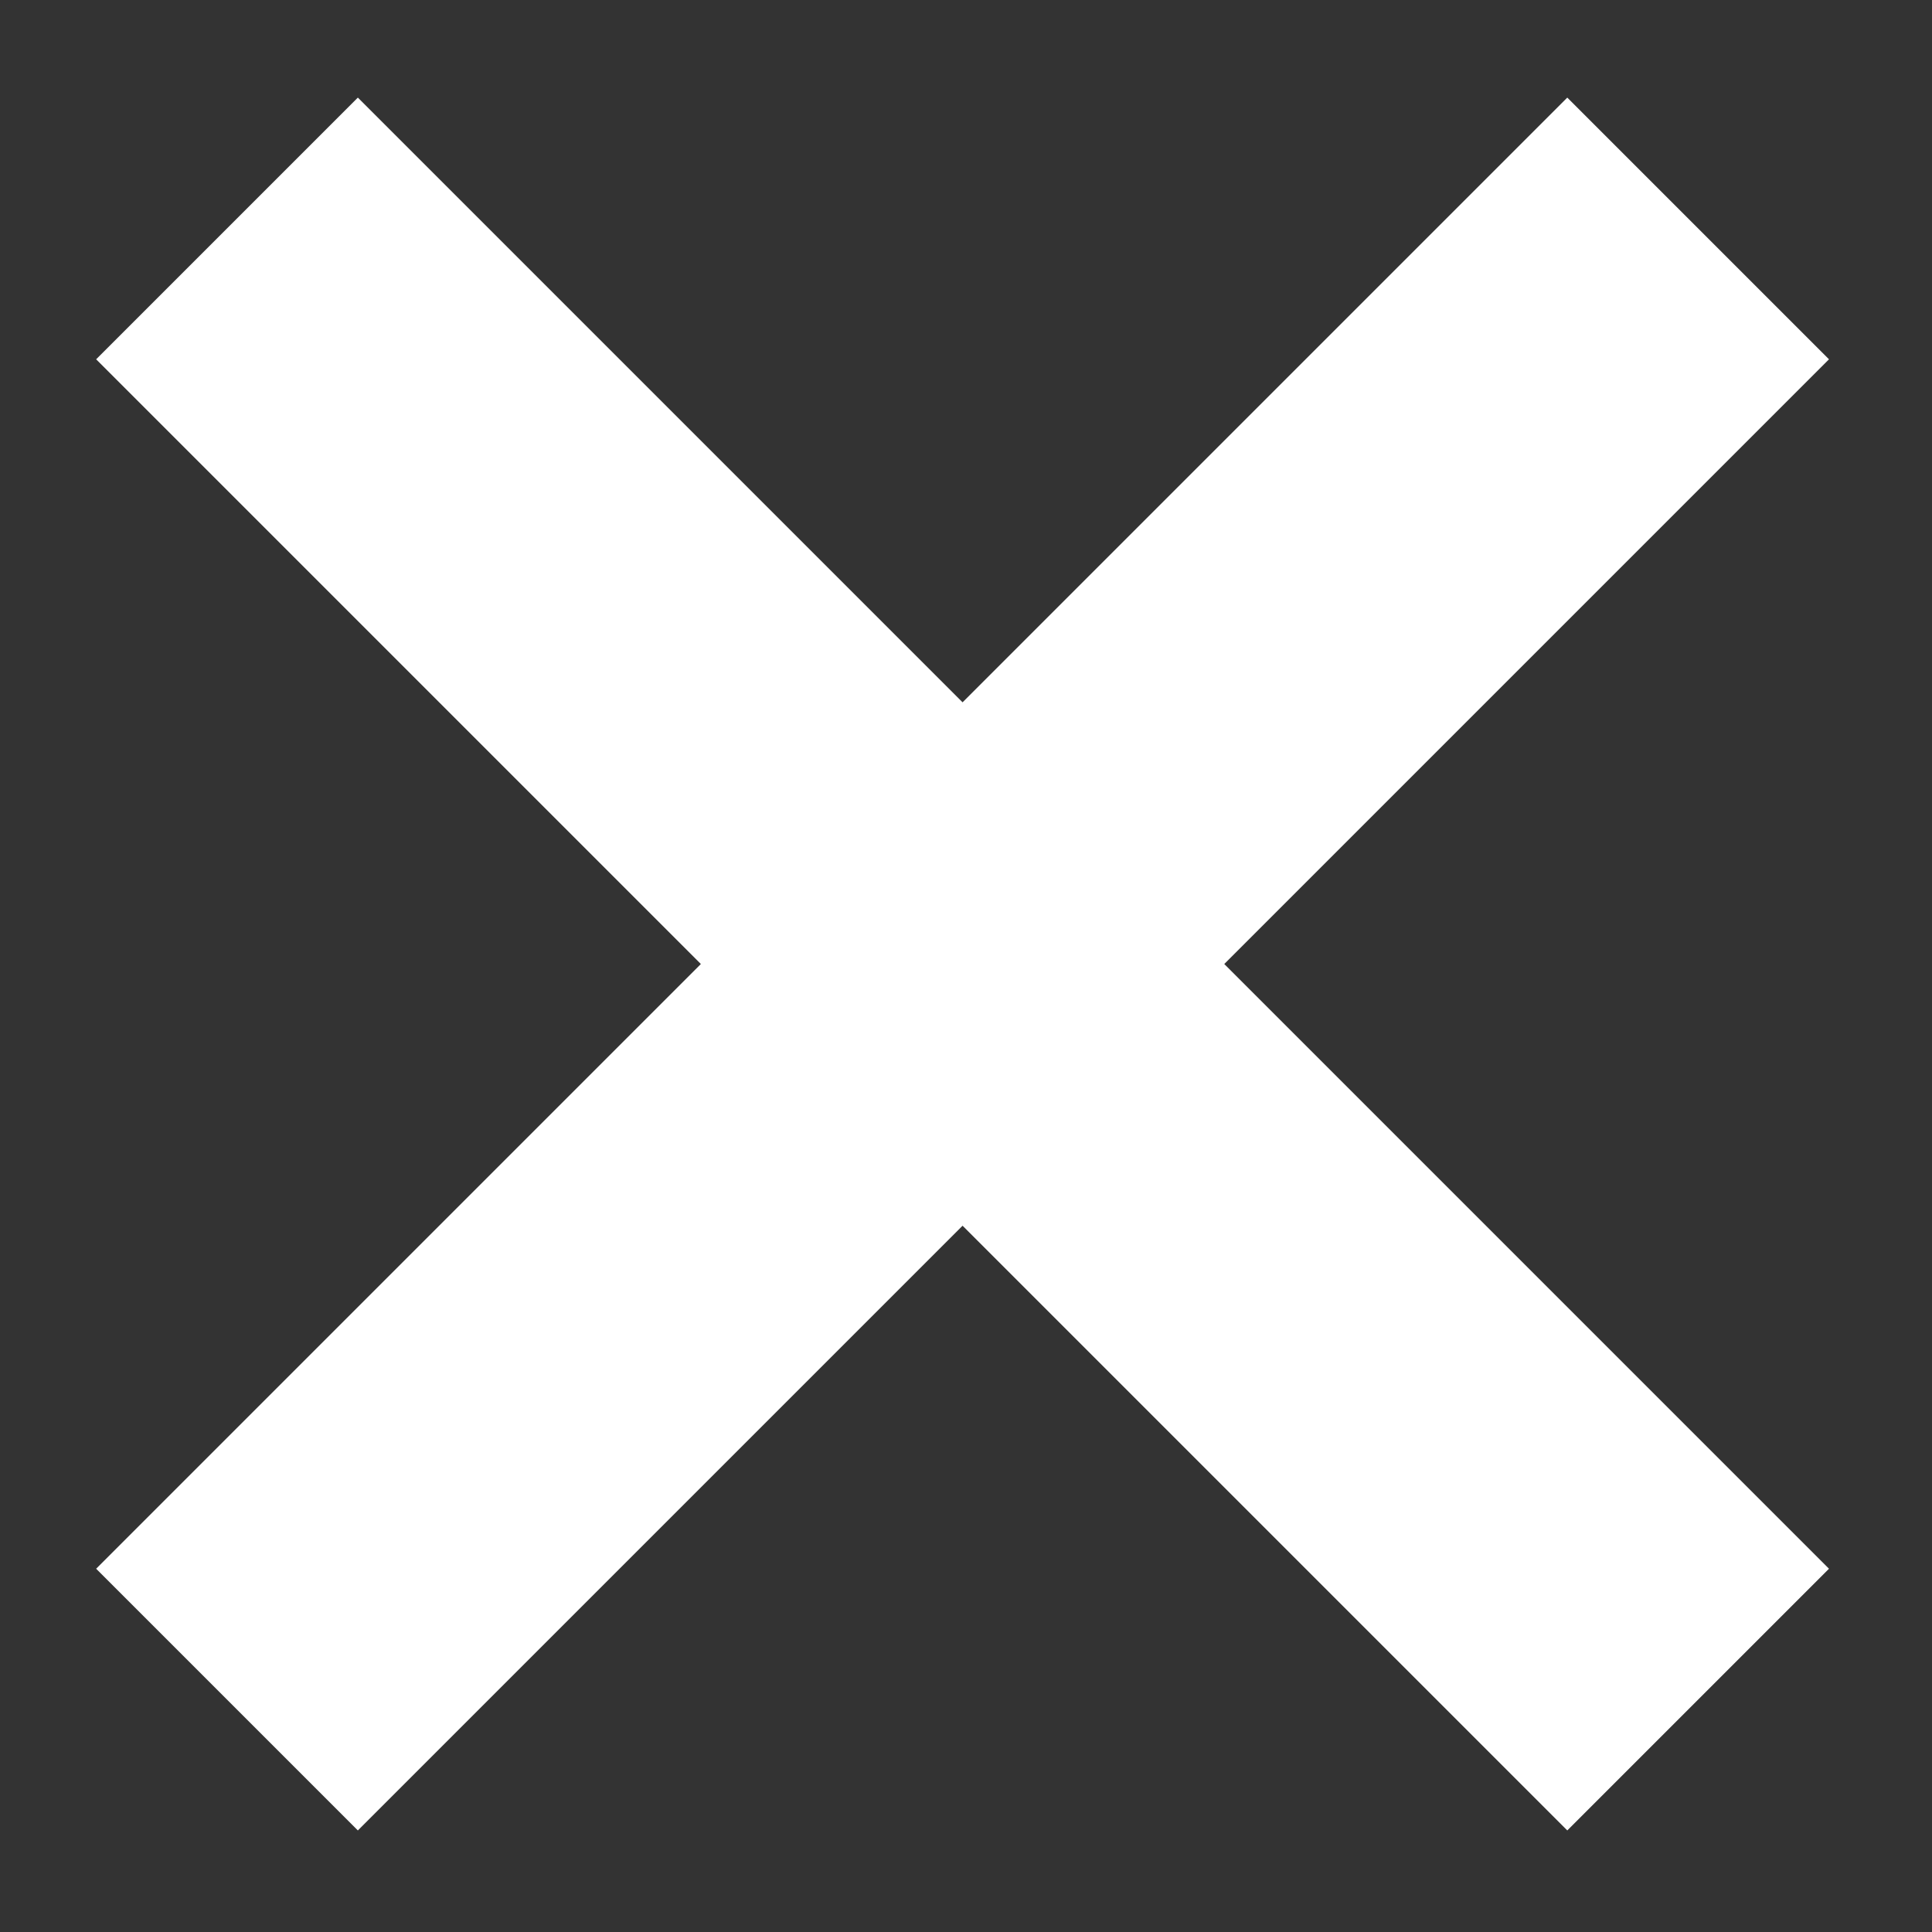 <?xml version="1.0" encoding="UTF-8" standalone="no"?>
<!--
  - Epigraf 5.0
  -
  - @author     Epigraf Team
  - @contact    jakob.juenger@adwmainz.de
  - @license    https://www.gnu.org/licenses/old-licenses/gpl-2.0.html GPL 2.0
  -
  -->

<svg
   xmlns:dc="http://purl.org/dc/elements/1.1/"
   xmlns:cc="http://creativecommons.org/ns#"
   xmlns:rdf="http://www.w3.org/1999/02/22-rdf-syntax-ns#"
   xmlns:svg="http://www.w3.org/2000/svg"
   xmlns="http://www.w3.org/2000/svg"
   xmlns:sodipodi="http://sodipodi.sourceforge.net/DTD/sodipodi-0.dtd"
   xmlns:inkscape="http://www.inkscape.org/namespaces/inkscape"
   width="200mm"
   height="200mm"
   viewBox="0 0 200 200"
   version="1.1"
   id="svg8"
   inkscape:version="1.0.1 (3bc2e813f5, 2020-09-07)"
   sodipodi:docname="close.svg">
  <rect x="0" y="0" width="200" height="200" fill="#333333" stroke="none"/>
  <defs
     id="defs2">
    <clipPath
       id="clip0">
      <rect
         x="698"
         y="332"
         width="334"
         height="334"
         id="rect833" />
    </clipPath>
    <clipPath
       id="clip0-2">
      <rect
         x="695"
         y="329"
         width="340"
         height="340"
         id="rect852" />
    </clipPath>
  </defs>
  <sodipodi:namedview
     id="base"
     pagecolor="#ffffff"
     bordercolor="#666666"
     borderopacity="1.0"
     inkscape:pageopacity="0.0"
     inkscape:pageshadow="2"
     inkscape:zoom="0.67054455"
     inkscape:cx="369.92755"
     inkscape:cy="369.71965"
     inkscape:document-units="mm"
     inkscape:current-layer="layer1"
     inkscape:document-rotation="0"
     showgrid="false"
     inkscape:window-width="1920"
     inkscape:window-height="974"
     inkscape:window-x="-11"
     inkscape:window-y="-11"
     inkscape:window-maximized="1" />
  <g
     inkscape:label="Layer 1"
     inkscape:groupmode="layer"
     id="layer1">
    <g
       clip-path="url(#clip0-2)"
       transform="matrix(0.529,0,0,0.529,-357.941,-164.176)"
       id="g859"
       style="stroke:none;stroke-opacity:1">
      <path
         d="M 695.451,380.663 746.663,329.451 865,447.788 983.337,329.451 1034.55,380.663 916.212,499 1034.55,617.337 983.337,668.549 865,550.212 746.663,668.549 695.451,617.337 813.788,499 Z"
         fill="#ffffff"
         fill-rule="evenodd"
         id="path857"
         style="stroke:none;stroke-opacity:1" />
    </g>
  </g>
</svg>
